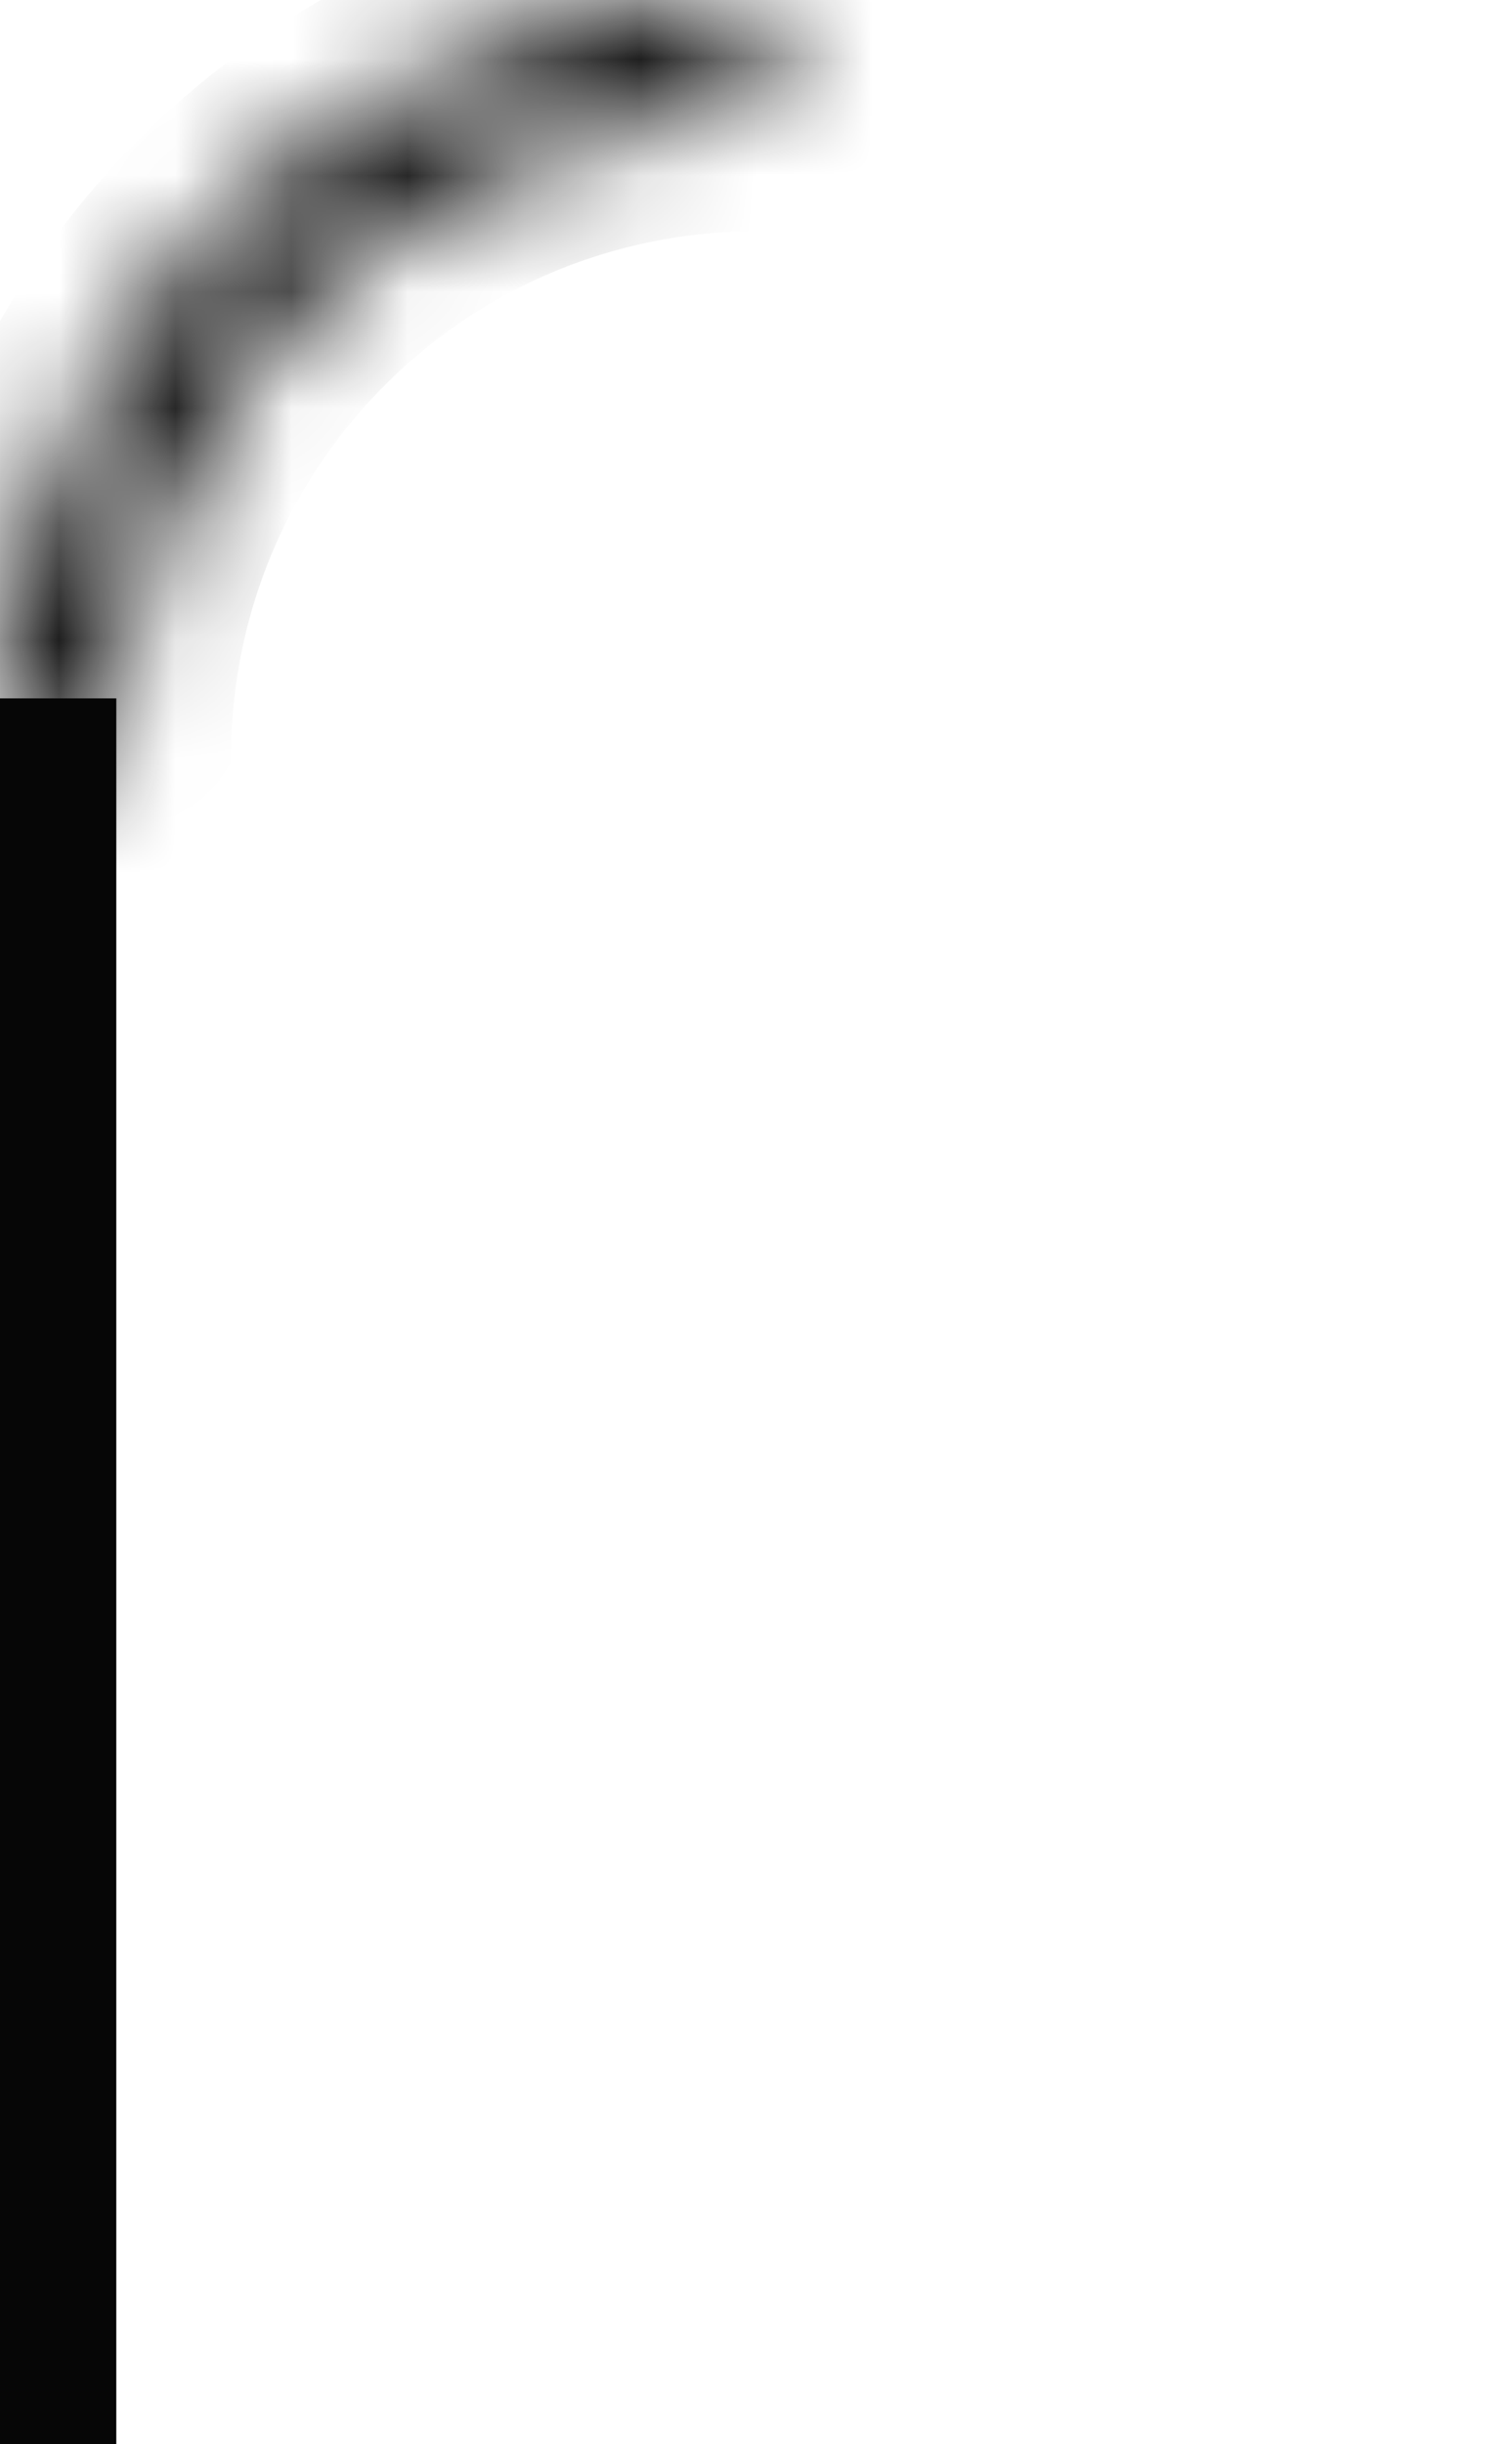 <svg width="13" height="21" viewBox="0 0 13 21" fill="none" xmlns="http://www.w3.org/2000/svg">
<mask id="path-1-inside-1_19_35" fill="white">
<path d="M5.68248e-07 6.5C4.93625e-07 5.646 0.168 4.801 0.495 4.013C0.821 3.224 1.3 2.507 1.904 1.904C2.507 1.3 3.224 0.821 4.013 0.495C4.801 0.168 5.646 6.0556e-07 6.5 5.68248e-07L6.5 0.987C5.776 0.987 5.059 1.129 4.39 1.406C3.721 1.683 3.113 2.09 2.602 2.602C2.09 3.113 1.683 3.721 1.406 4.39C1.129 5.059 0.987 5.776 0.987 6.5L5.68248e-07 6.5Z"/>
</mask>
<path d="M5.68248e-07 6.5C4.93625e-07 5.646 0.168 4.801 0.495 4.013C0.821 3.224 1.3 2.507 1.904 1.904C2.507 1.3 3.224 0.821 4.013 0.495C4.801 0.168 5.646 6.0556e-07 6.5 5.68248e-07L6.5 0.987C5.776 0.987 5.059 1.129 4.39 1.406C3.721 1.683 3.113 2.09 2.602 2.602C2.09 3.113 1.683 3.721 1.406 4.39C1.129 5.059 0.987 5.776 0.987 6.5L5.68248e-07 6.5Z" stroke="#060606" stroke-width="2" mask="url(#path-1-inside-1_19_35)"/>
<line y1="-0.5" x2="15" y2="-0.5" transform="matrix(4.37114e-08 -1 -1 -4.37114e-08 0 21)" stroke="#060606"/>
</svg>

